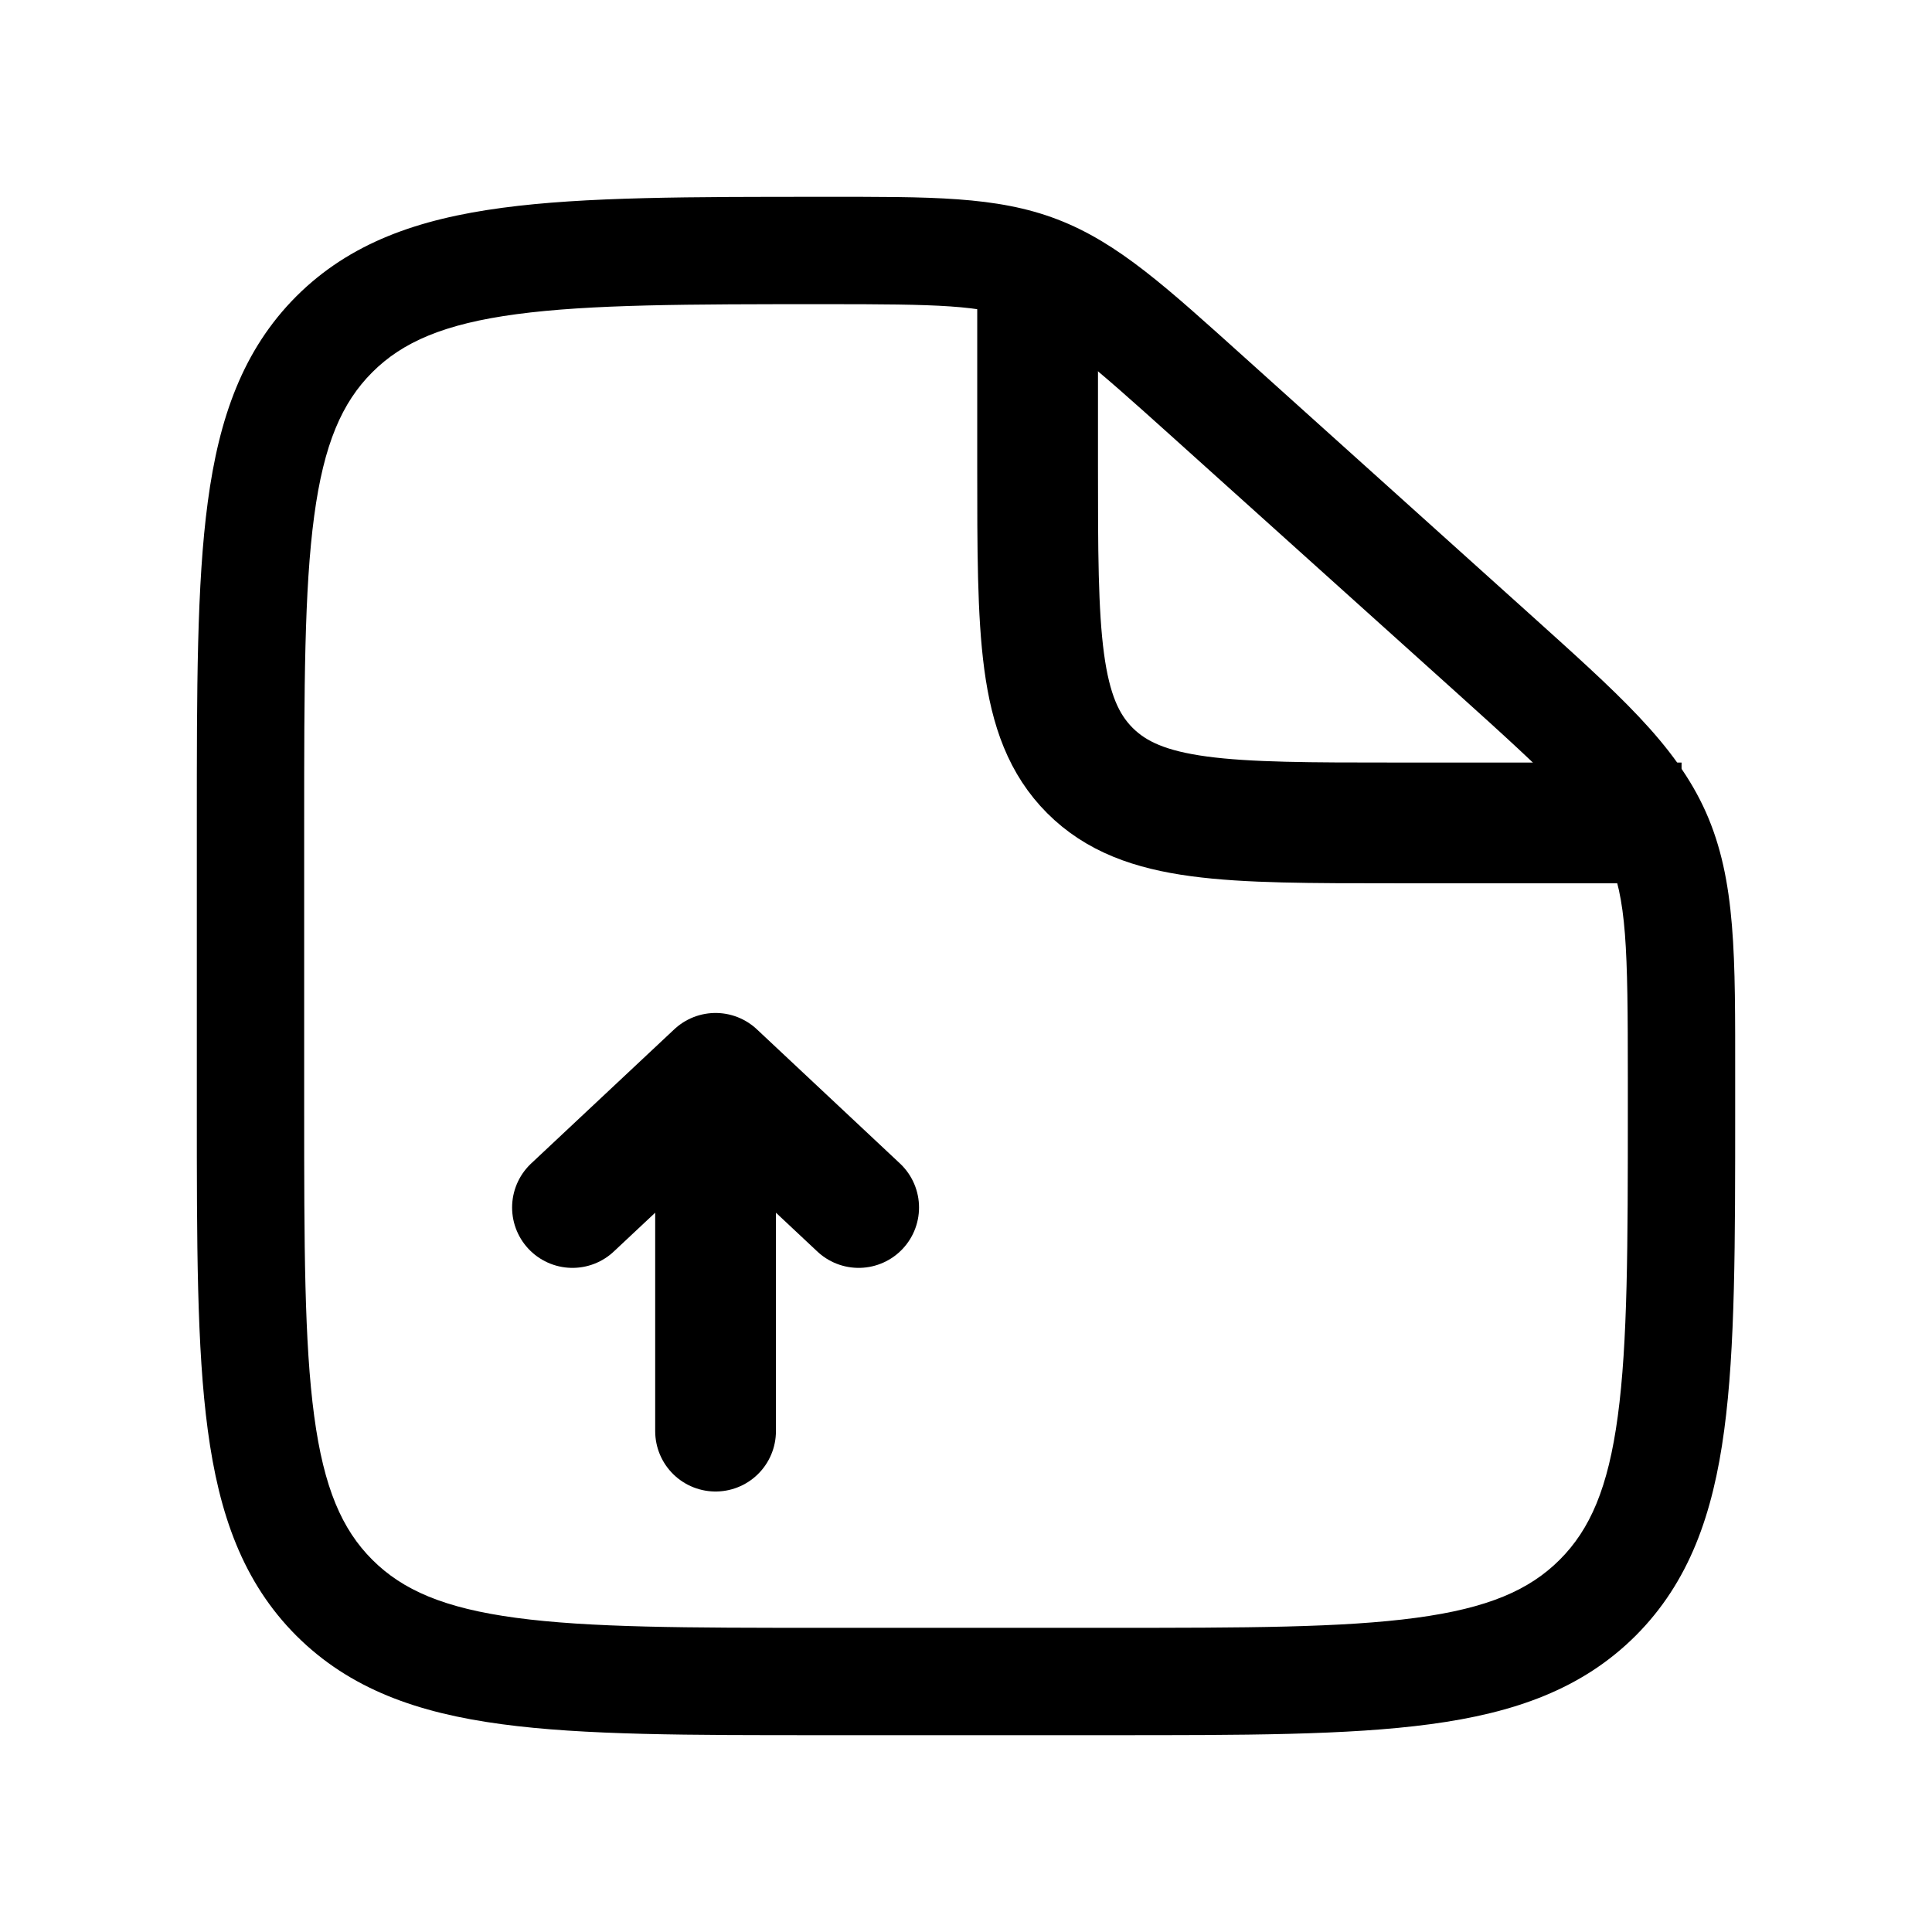 <svg width="16" height="16" viewBox="0 0 16 16" fill="none" xmlns="http://www.w3.org/2000/svg">
    <g clip-path="url(#clip0_26_76)">
        <path d="M9.185 13.481H6.815V14.37H9.185V13.481ZM2.519 9.185V6.815H1.63V9.185H2.519ZM13.481 8.926V9.185H14.37V8.926H13.481ZM9.713 3.622L12.059 5.733L12.654 5.072L10.308 2.961L9.713 3.622ZM14.37 8.926C14.37 7.926 14.379 7.292 14.127 6.725L13.315 7.087C13.472 7.441 13.481 7.847 13.481 8.926H14.37ZM12.059 5.733C12.861 6.455 13.157 6.733 13.315 7.087L14.127 6.725C13.874 6.159 13.397 5.742 12.654 5.072L12.059 5.733ZM6.833 2.519C7.77 2.519 8.124 2.526 8.439 2.647L8.757 1.817C8.252 1.623 7.703 1.63 6.833 1.63V2.519ZM10.308 2.961C9.664 2.382 9.262 2.011 8.757 1.817L8.439 2.647C8.754 2.768 9.02 2.998 9.713 3.622L10.308 2.961ZM6.815 13.481C5.685 13.481 4.882 13.48 4.273 13.398C3.677 13.318 3.334 13.168 3.083 12.917L2.454 13.546C2.898 13.989 3.46 14.186 4.155 14.279C4.837 14.371 5.71 14.37 6.815 14.37V13.481ZM1.63 9.185C1.63 10.29 1.629 11.163 1.721 11.845C1.814 12.54 2.011 13.102 2.454 13.546L3.083 12.917C2.832 12.666 2.682 12.323 2.602 11.727C2.52 11.118 2.519 10.315 2.519 9.185H1.63ZM9.185 14.37C10.29 14.37 11.163 14.371 11.845 14.279C12.54 14.186 13.102 13.989 13.546 13.546L12.917 12.917C12.666 13.168 12.323 13.318 11.727 13.398C11.118 13.48 10.315 13.481 9.185 13.481V14.37ZM13.481 9.185C13.481 10.315 13.48 11.118 13.398 11.727C13.318 12.323 13.168 12.666 12.917 12.917L13.546 13.546C13.989 13.102 14.186 12.54 14.279 11.845C14.371 11.163 14.37 10.29 14.37 9.185H13.481ZM2.519 6.815C2.519 5.685 2.52 4.882 2.602 4.273C2.682 3.677 2.832 3.334 3.083 3.083L2.454 2.454C2.011 2.898 1.814 3.46 1.721 4.155C1.629 4.837 1.63 5.71 1.63 6.815H2.519ZM6.833 1.63C5.722 1.63 4.844 1.629 4.16 1.721C3.462 1.814 2.898 2.011 2.454 2.454L3.083 3.083C3.333 2.833 3.678 2.682 4.277 2.602C4.889 2.52 5.697 2.519 6.833 2.519V1.63Z"
              fill="currentColor"/>
        <path d="M8.593 2.371V3.852C8.593 5.249 8.593 5.947 9.026 6.381C9.46 6.815 10.159 6.815 11.555 6.815H13.926"
              stroke="currentColor"/>
        <path d="M5.926 11.852V8.889M5.926 8.889L4.741 10M5.926 8.889L7.111 10"
              stroke="currentColor" stroke-linecap="round" stroke-linejoin="round"/>
    </g>
    <defs>
        <clipPath id="clip0_26_76">
            <rect width="14" height="14" fill="white" transform="translate(1 1)"/>
        </clipPath>
    </defs>
</svg>
